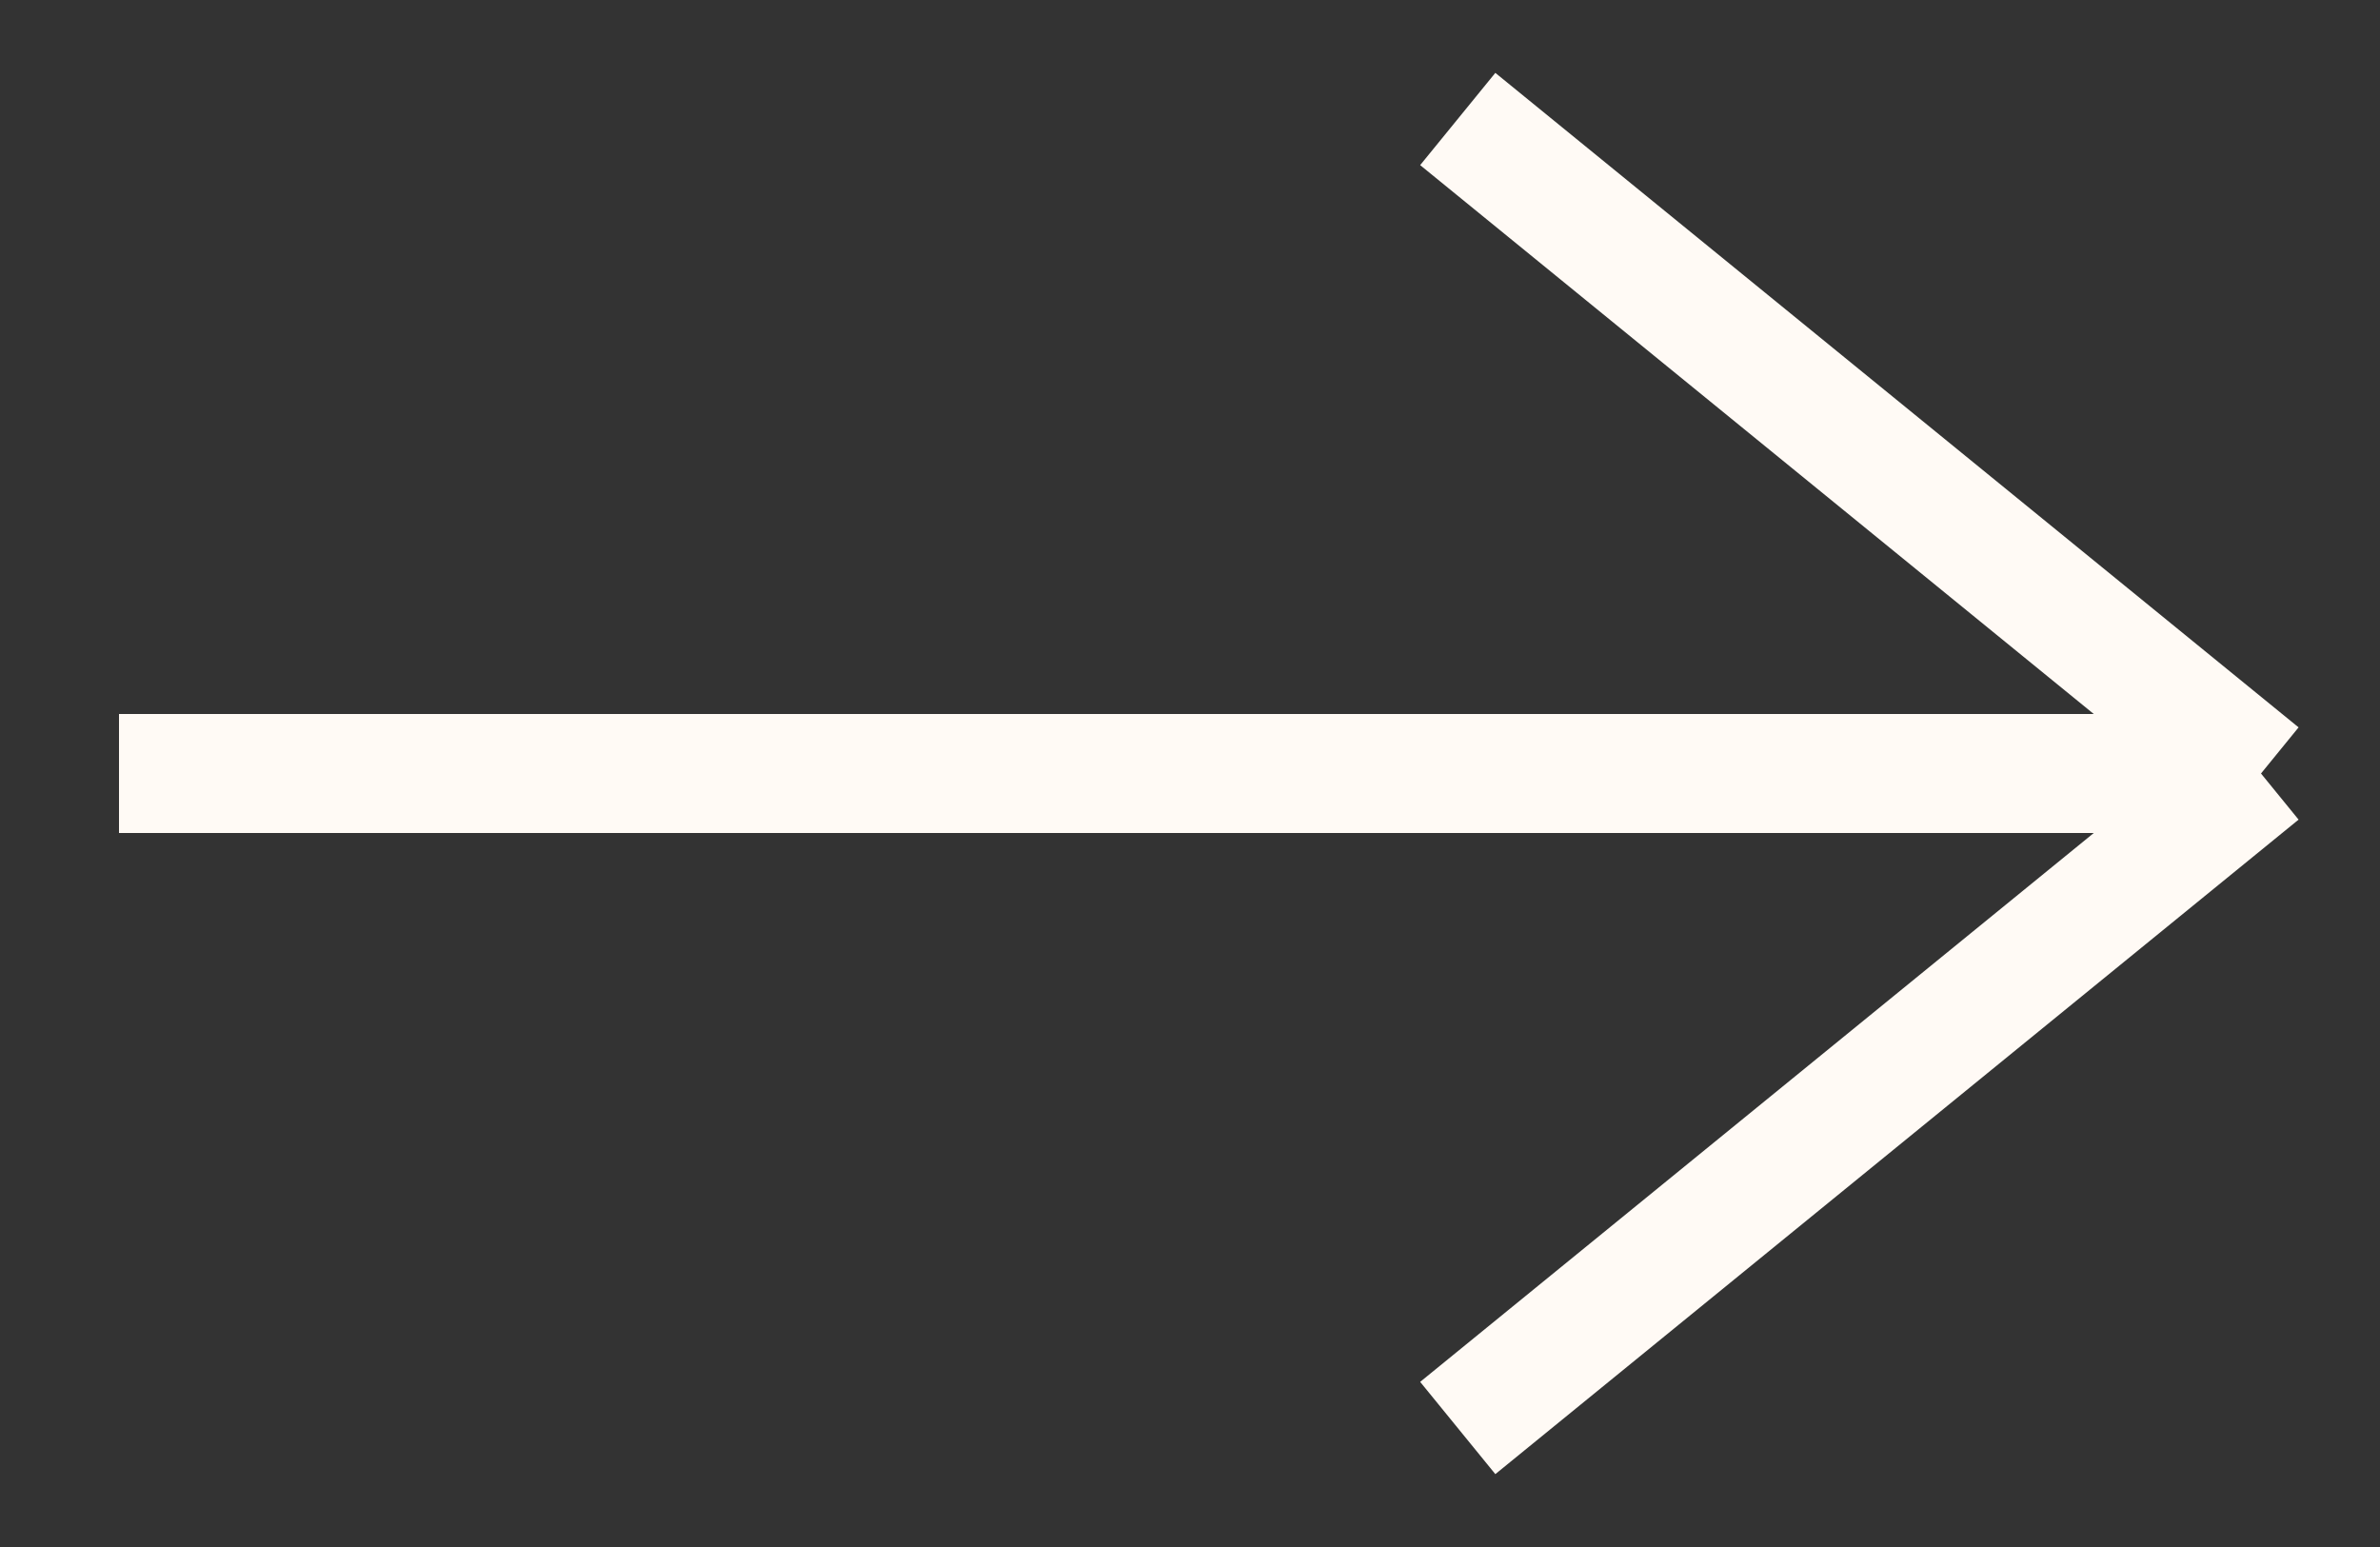 <svg width="40" height="26" fill="none" xmlns="http://www.w3.org/2000/svg"><rect width="100%" height="100%" fill="#333333" stroke="none"/><path d="M2 13h36m0 0L24.5 24M38 13L24.5 2" stroke="#FFFAF5" stroke-width="2"/></svg>